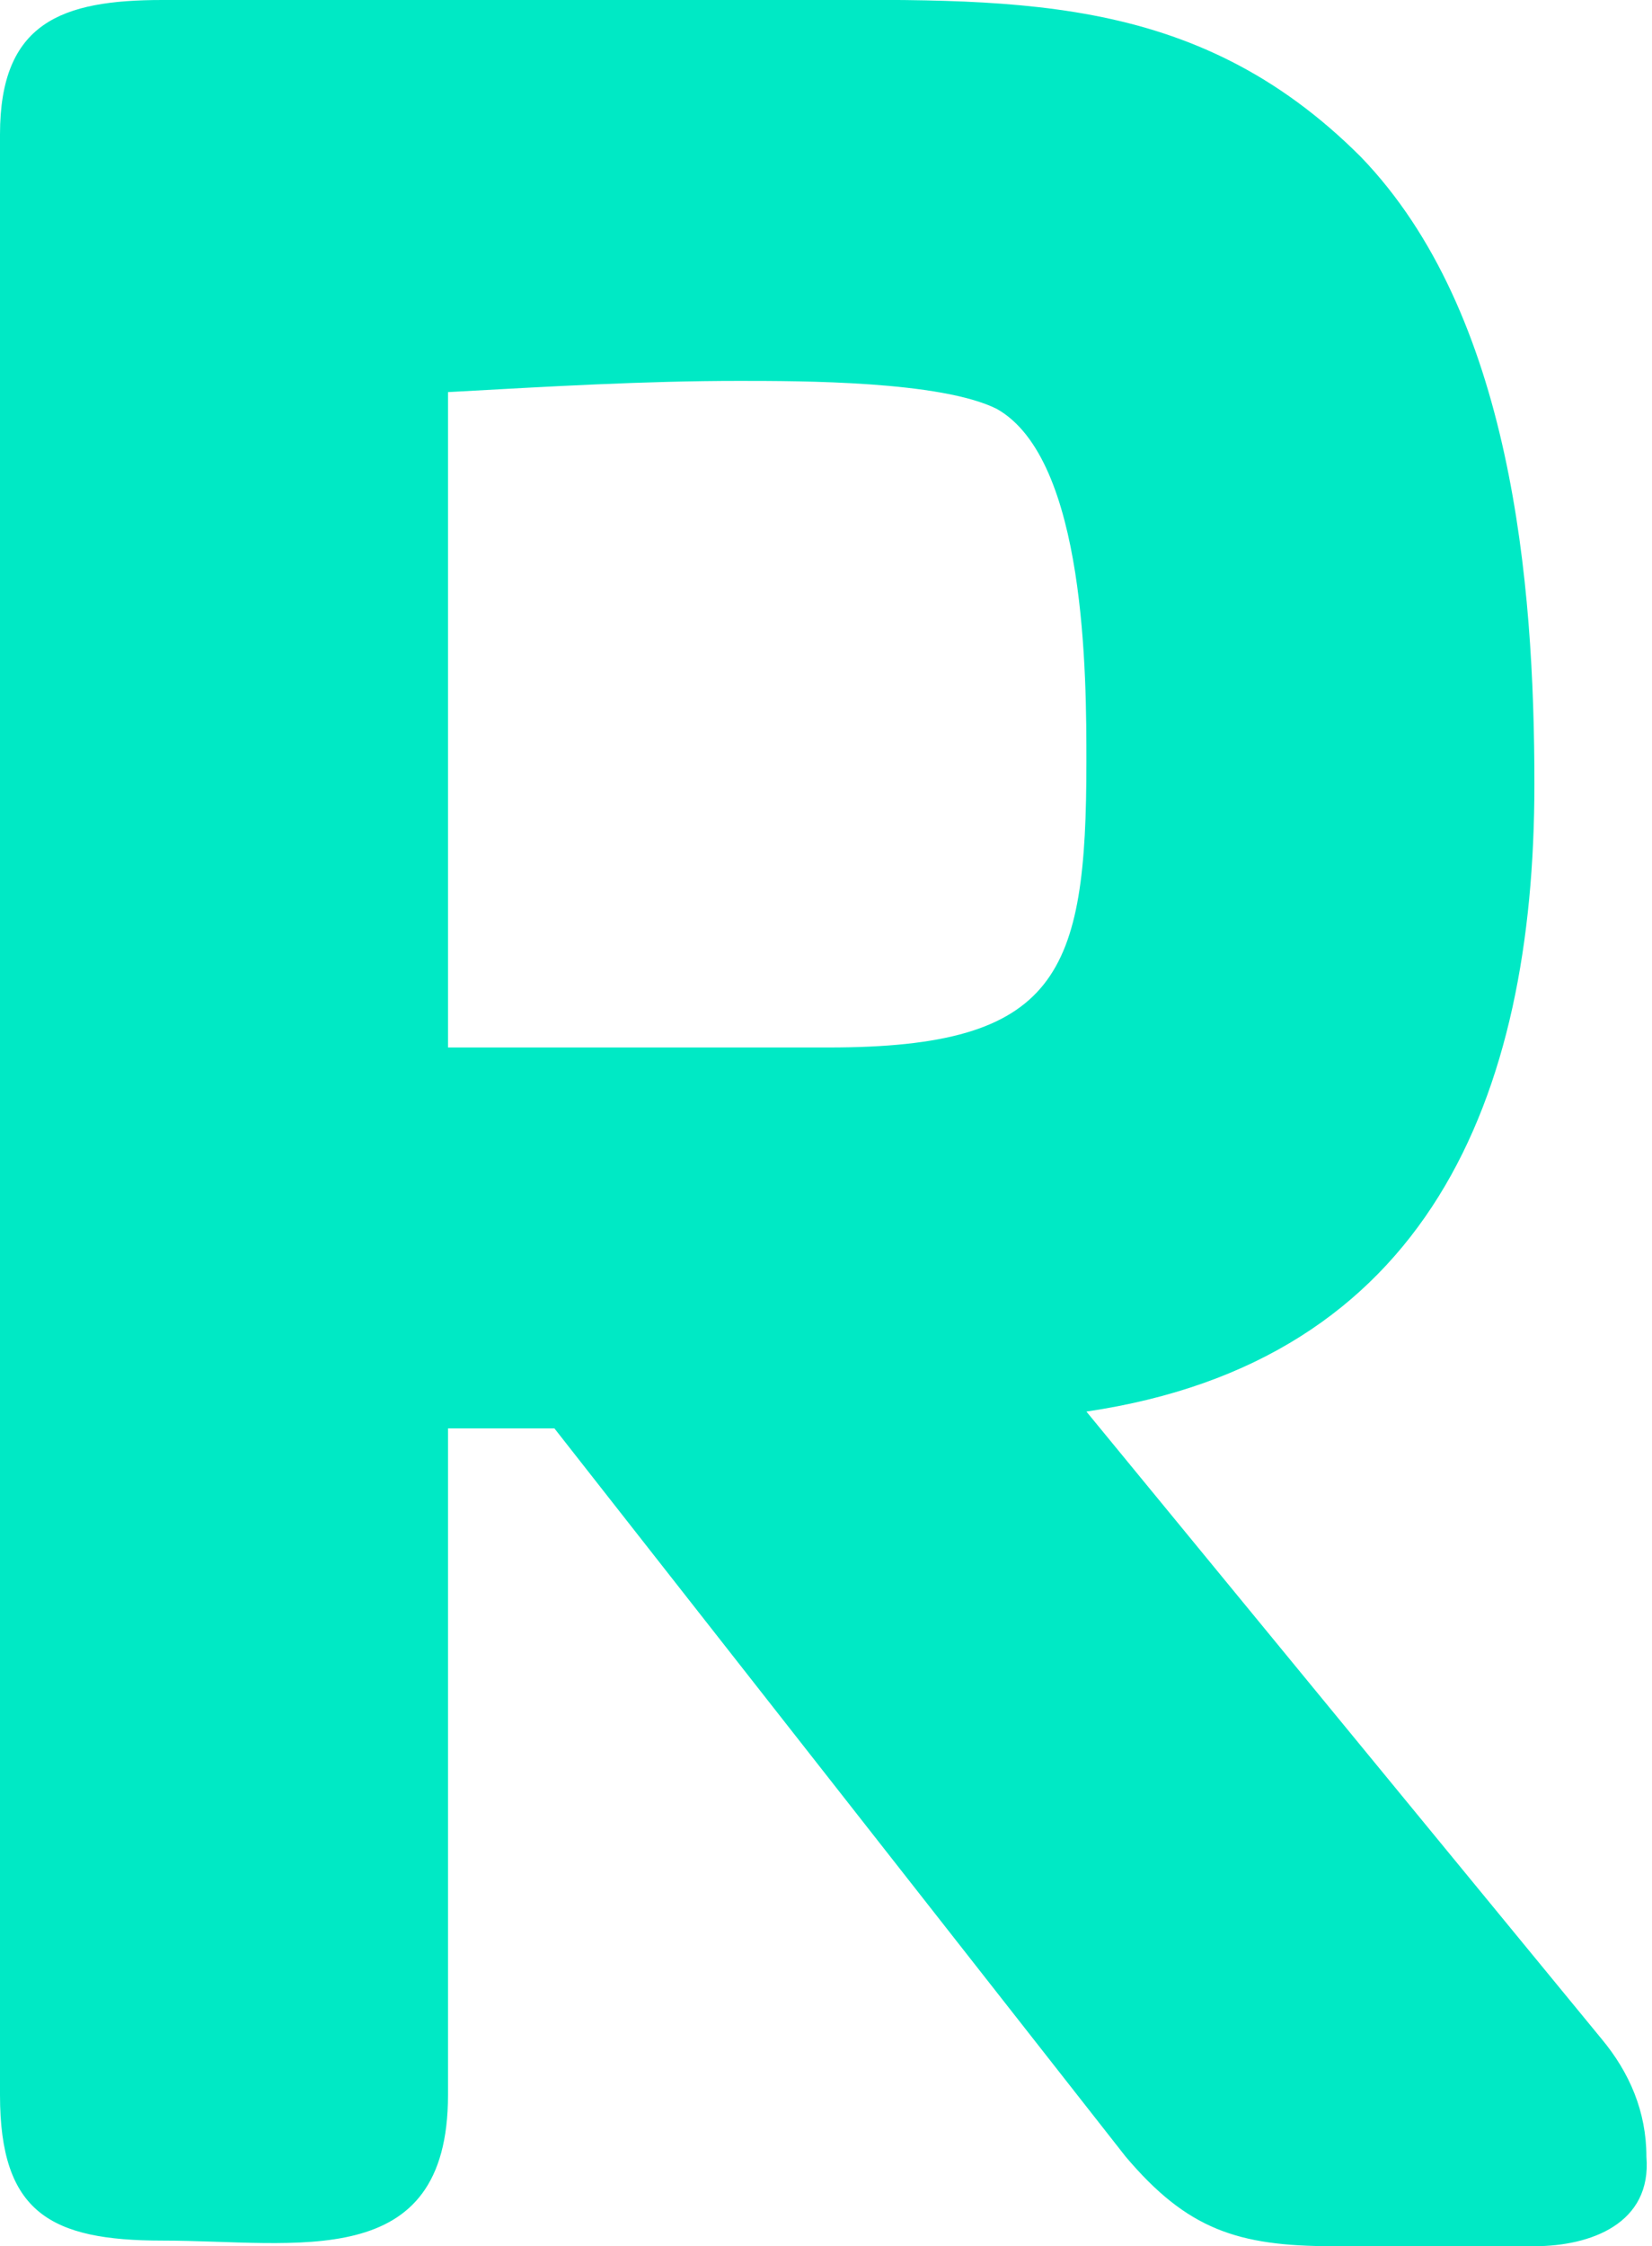 <?xml version="1.0" encoding="utf-8"?>
<!-- Generator: Adobe Illustrator 25.4.1, SVG Export Plug-In . SVG Version: 6.00 Build 0)  -->
<svg version="1.1" id="Iconos" xmlns="http://www.w3.org/2000/svg" xmlns:xlink="http://www.w3.org/1999/xlink" x="0px" y="0px"
	 viewBox="0 0 29.5 40.1" style="enable-background:new 0 0 29.5 40.1;" xml:space="preserve">
<style type="text/css">
	.st0{enable-background:new    ;}
	.st1{fill:#00E9C5;}
</style>
<g class="st0">
	<path class="st1" d="M27.4,40.1h-3.6c-1.7,0-2.6-0.3-3.7-1.6l-10.2-13H8v11.9c0,3.2-2.7,2.6-5.1,2.6c-2,0-2.9-0.5-2.9-2.6v-35
		C0,0.4,1.1,0,2.9,0H14c4,0,7.3-0.2,10.3,2.8c2.7,2.8,3.1,7.6,3.1,11.2c0,5.6-1.9,10.3-8,11.2l9.2,11.2c0.5,0.6,0.8,1.3,0.8,2.1
		C29.5,39.7,28.4,40.1,27.4,40.1z M17.8,7.3c-1-0.5-3.5-0.5-4.6-0.5C11.5,6.8,9.8,6.9,8,7v11.7h6.8c4.1,0,4.6-1.3,4.6-5.1
		C19.4,12.1,19.4,8.2,17.8,7.3z"/>
</g>
</svg>
